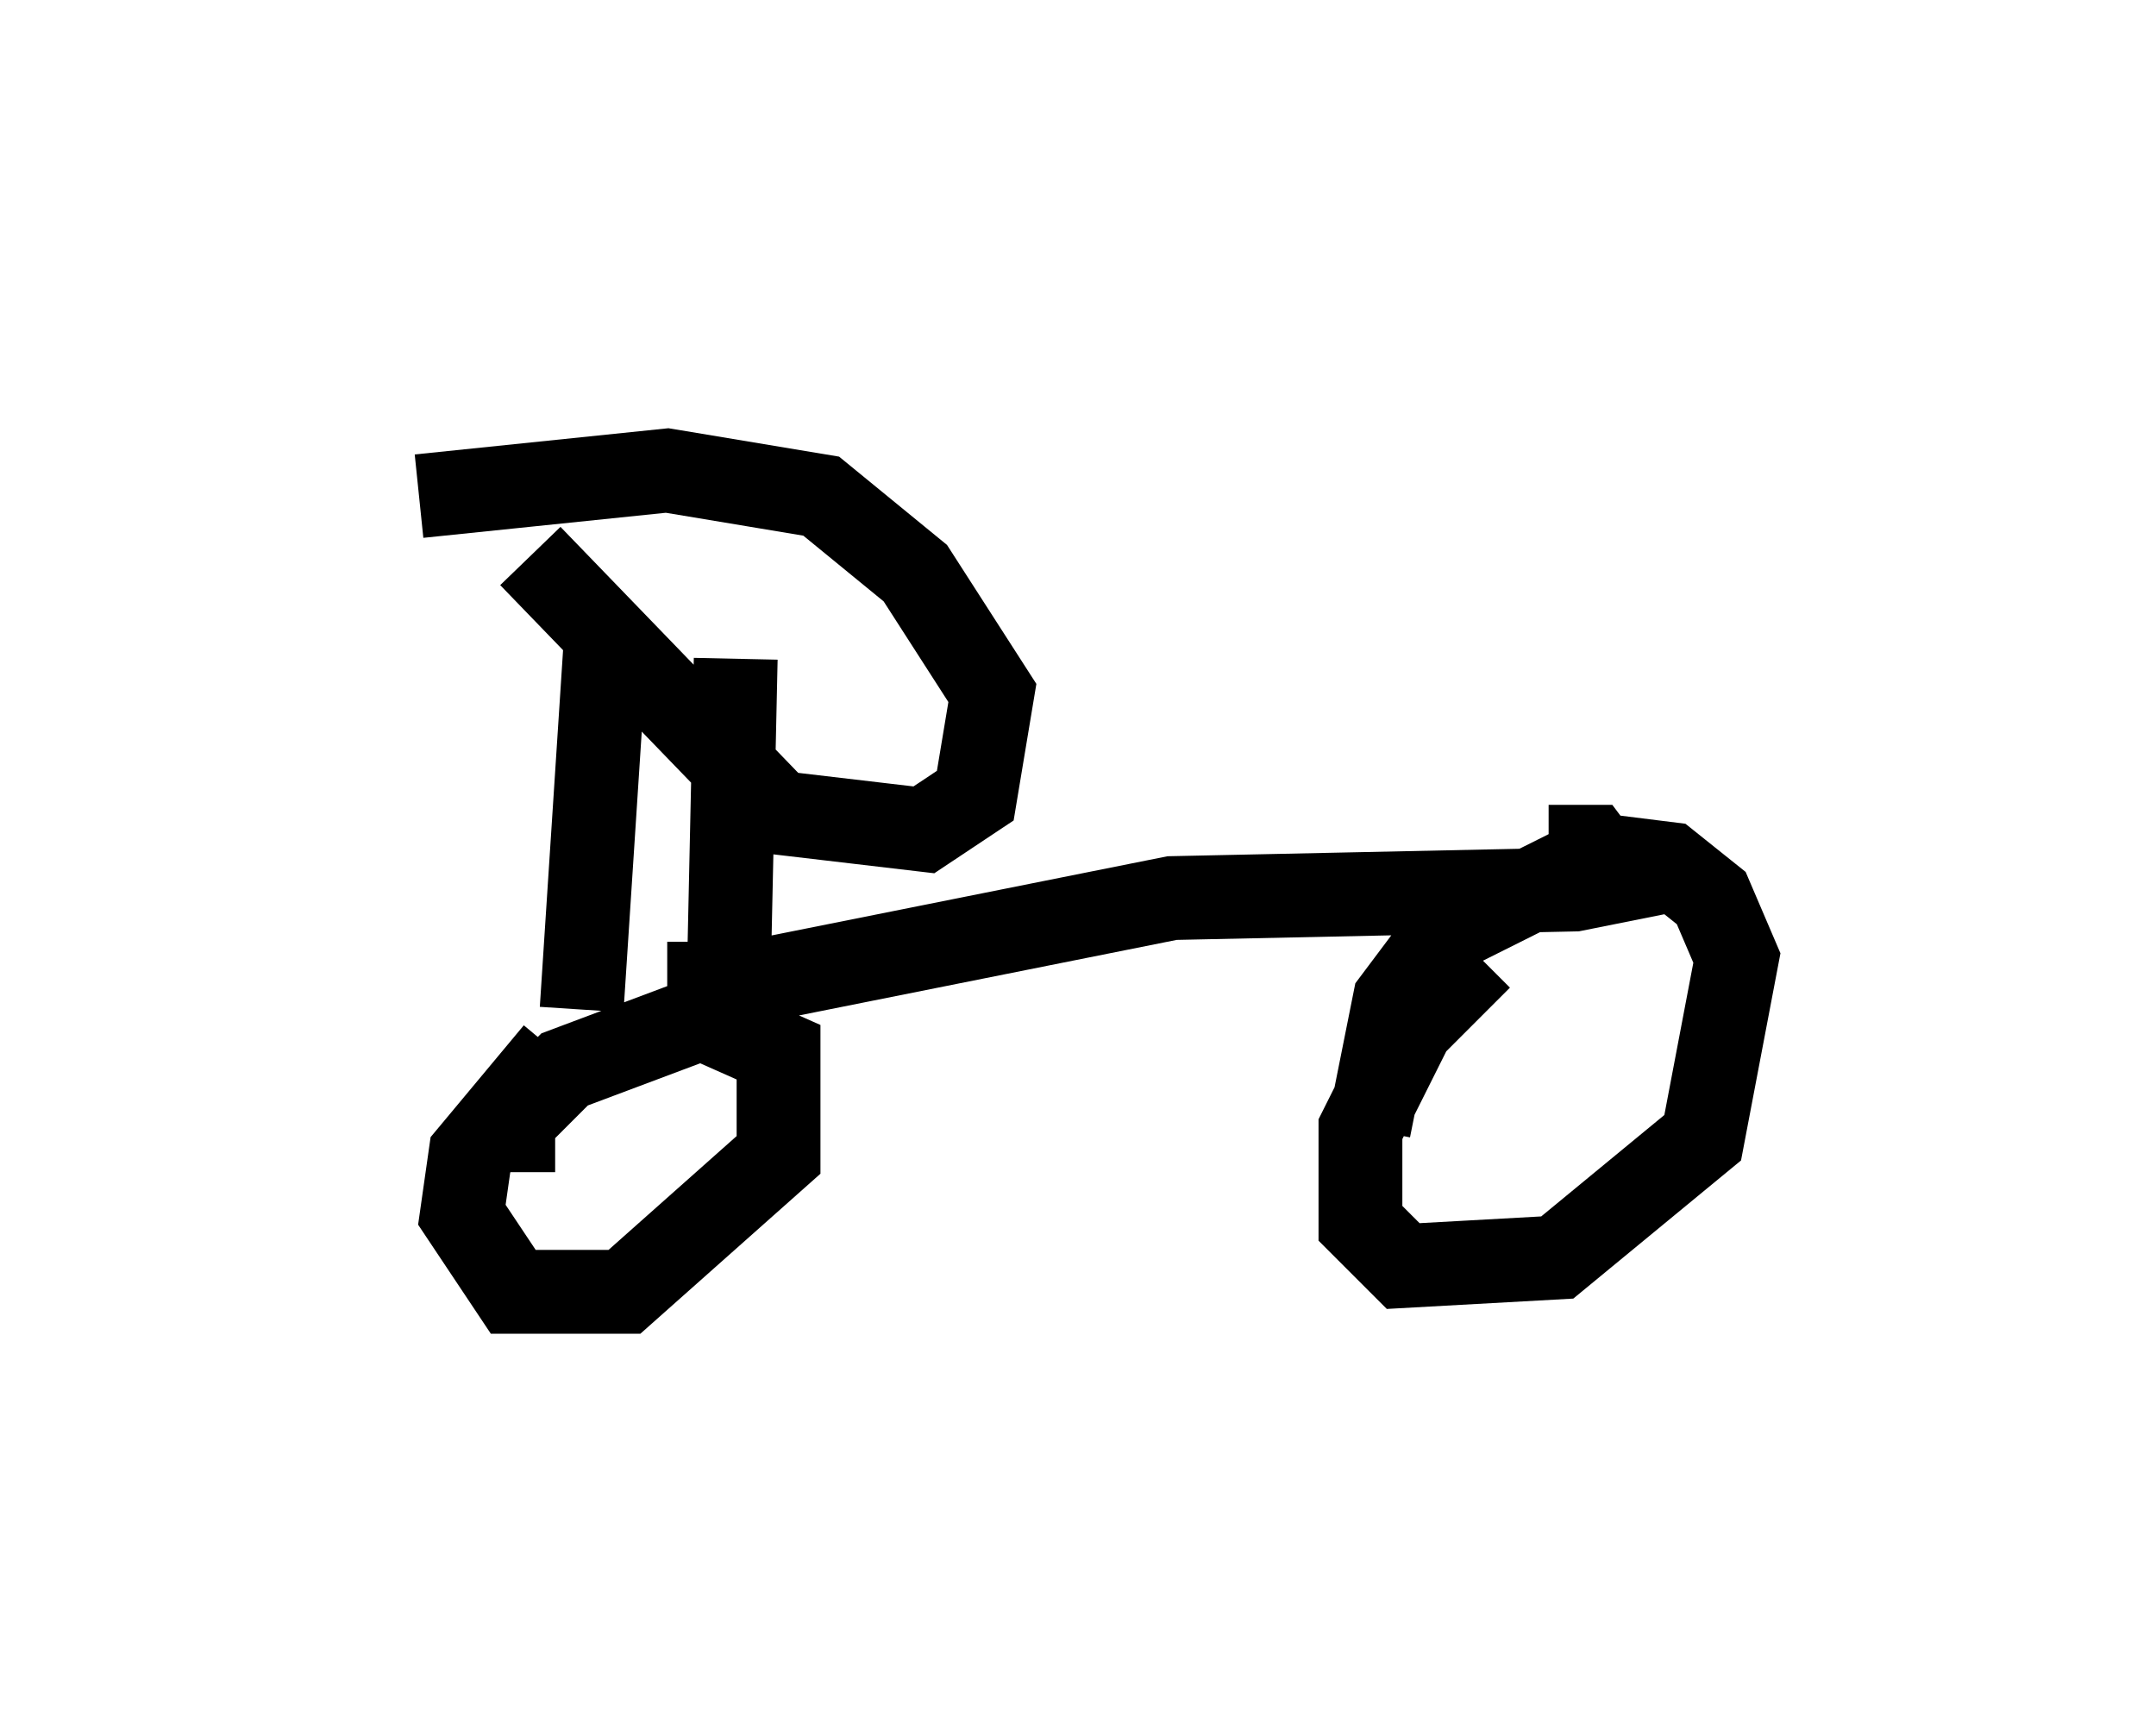 <?xml version="1.0" encoding="utf-8" ?>
<svg baseProfile="full" height="20.413" version="1.1" width="25.721" xmlns="http://www.w3.org/2000/svg" xmlns:ev="http://www.w3.org/2001/xml-events" xmlns:xlink="http://www.w3.org/1999/xlink"><defs /><rect fill="white" height="20.413" width="25.721" x="0" y="0" /><path d="M6.021, 5 m0.306, 1.633 l2.96, 3.063 1.735, 0.204 l0.613, -0.408 0.204, -1.225 l-0.919, -1.429 -1.123, -0.919 l-1.838, -0.306 -2.96, 0.306 m2.246, 1.429 l-0.306, 4.696 m1.838, -4.185 l-0.102, 4.696 m-2.552, 1.429 l0.0, -0.613 0.613, -0.613 l1.633, -0.613 0.919, 0.408 l0.0, 1.225 -1.838, 1.633 l-1.327, 0.0 -0.613, -0.919 l0.102, -0.715 1.021, -1.225 m1.327, -0.817 l0.919, 0.0 5.104, -1.021 l4.798, -0.102 0.51, -0.102 l-0.306, -0.408 -0.51, 0.0 m-2.144, 3.369 l0.306, -1.531 0.613, -0.817 l1.838, -0.919 0.817, 0.102 l0.51, 0.408 0.306, 0.715 l-0.408, 2.144 -1.735, 1.429 l-1.838, 0.102 -0.51, -0.51 l0.0, -1.123 0.613, -1.225 l0.817, -0.817 " fill="none" stroke="black" stroke-width="1" /></svg>